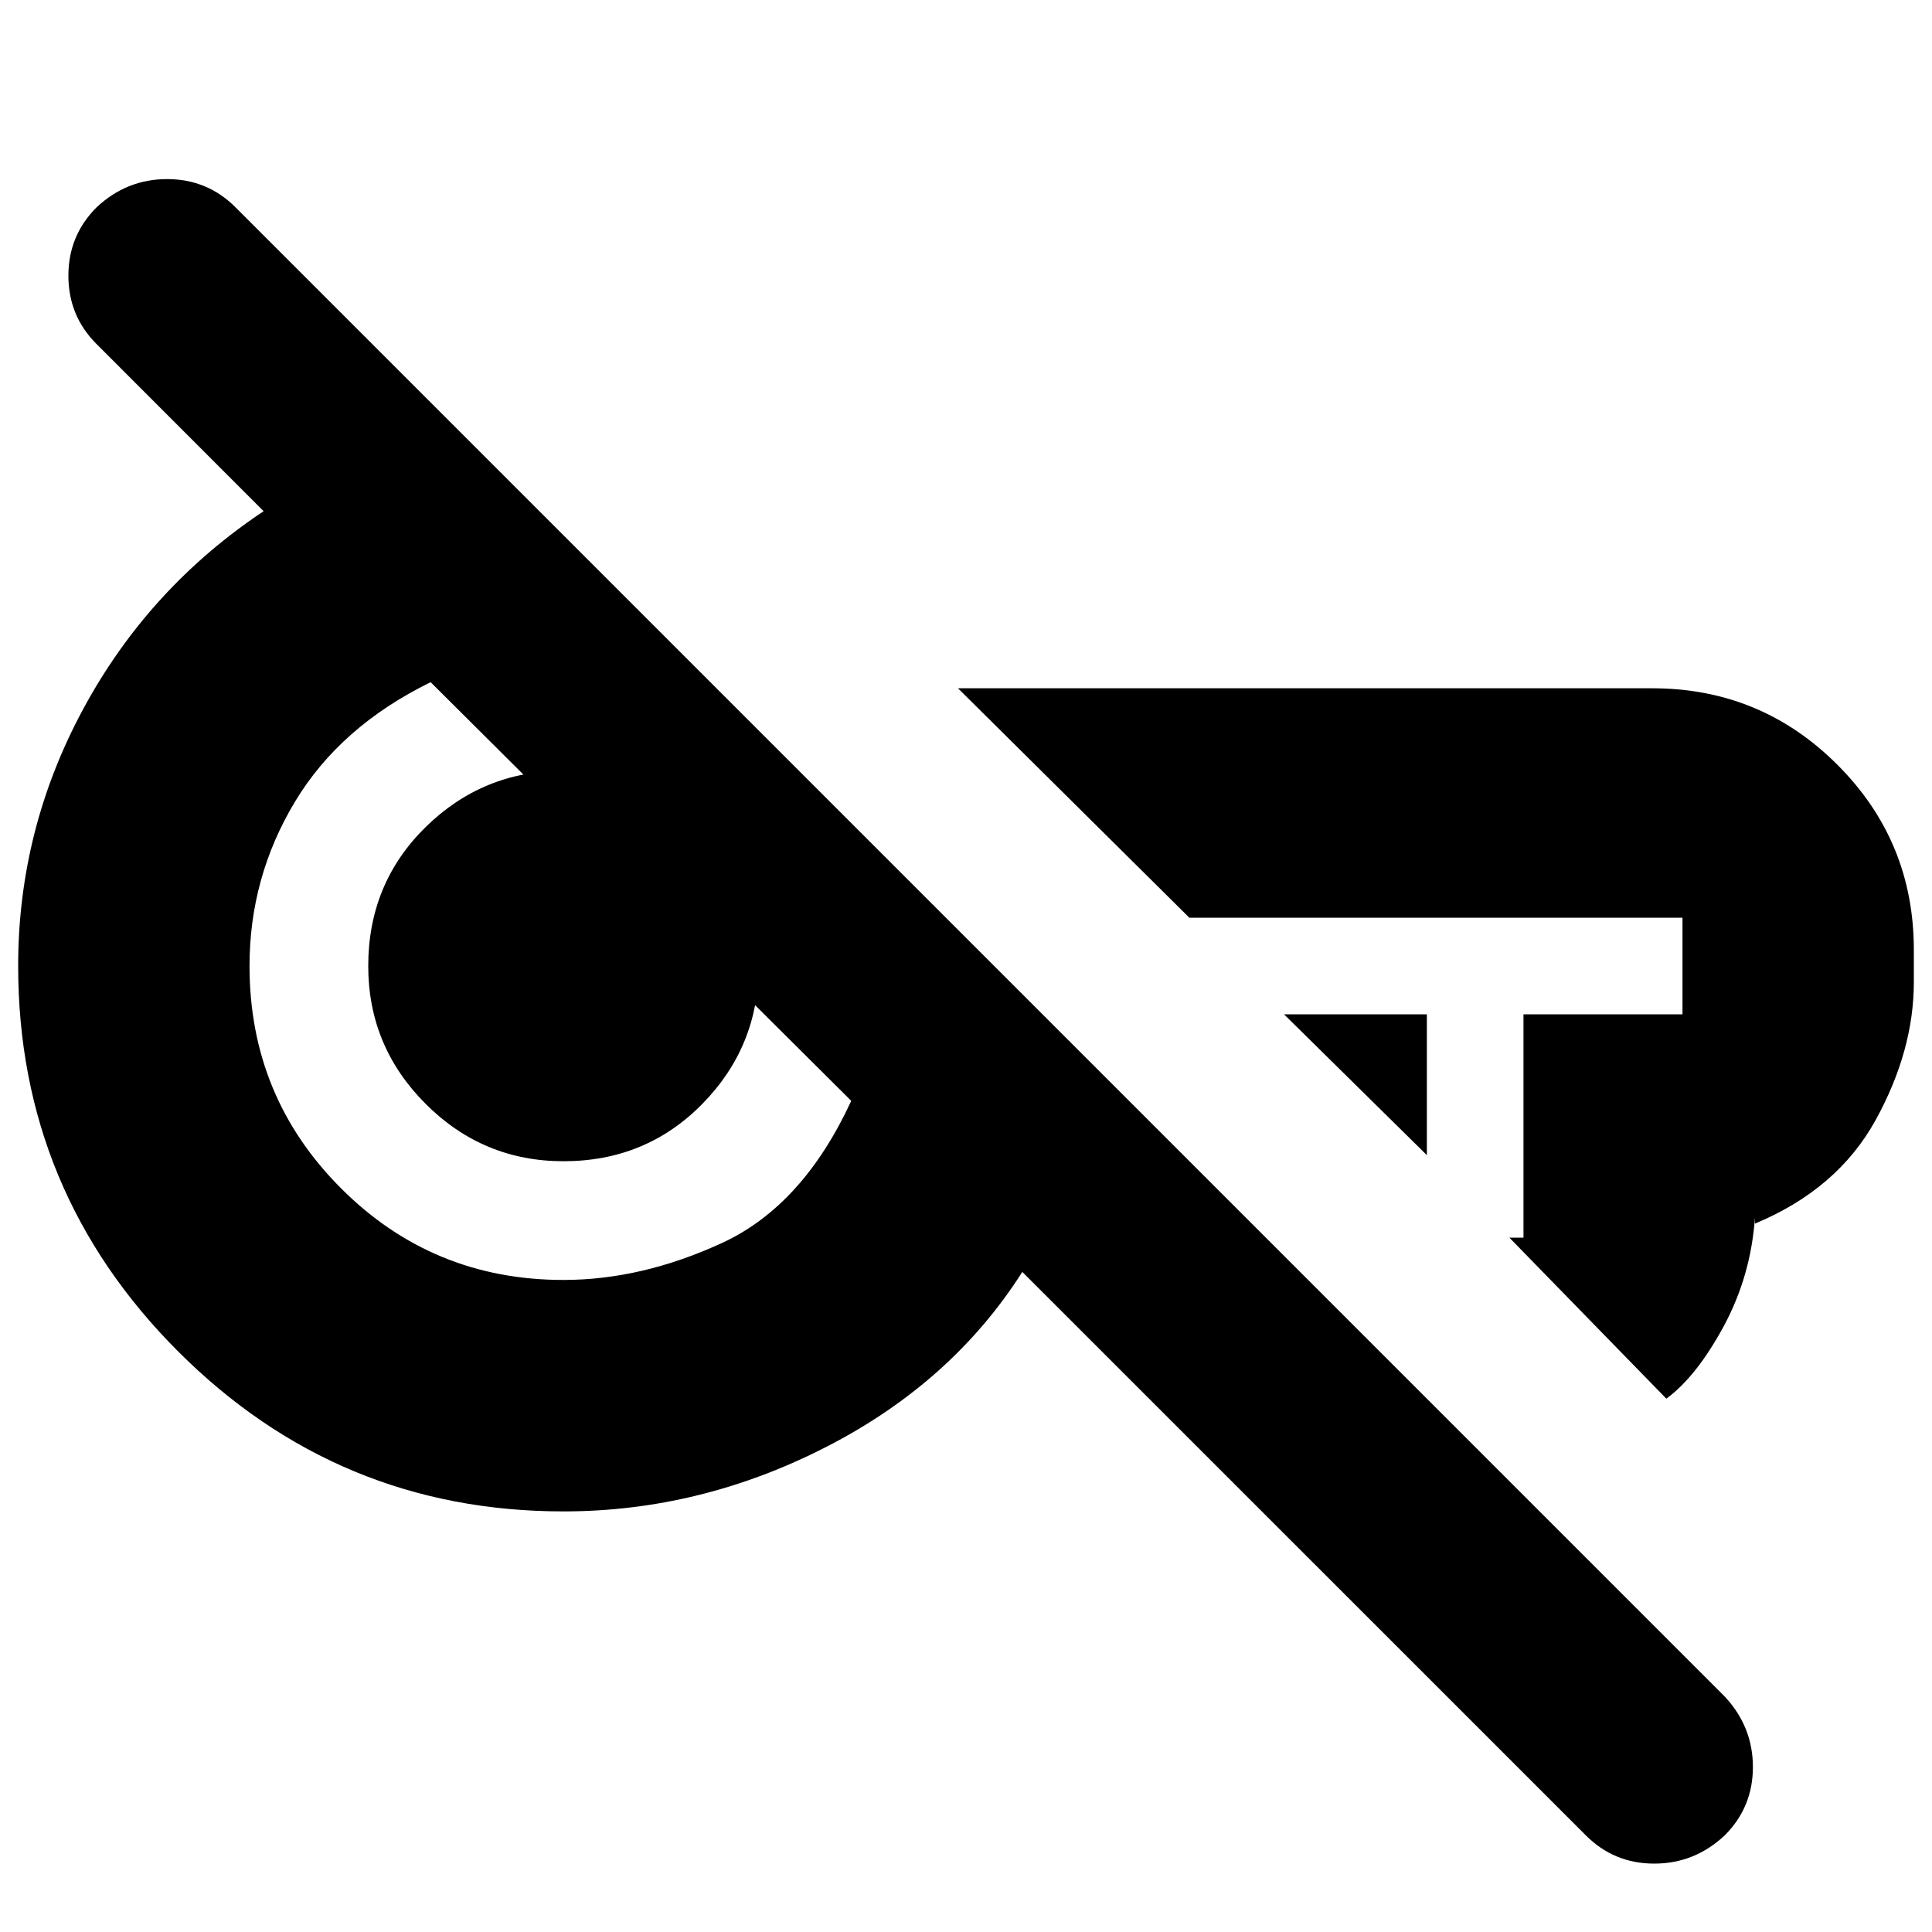 <svg xmlns="http://www.w3.org/2000/svg" height="20" width="20"><path d="m16.417 19-5.834-5.833q-.729 1.145-2.031 1.812t-2.719.667q-2.333 0-3.989-1.656Q.188 12.333.188 10q0-1.417.677-2.667.677-1.25 1.864-2.041L1 3.562q-.292-.291-.292-.708 0-.416.292-.708.312-.292.729-.292t.709.292l15.416 15.416q.292.313.292.73 0 .416-.292.708-.312.292-.729.292T16.417 19Zm-1.646-7.042L13.292 10.5h1.479Zm2.479 2.521-1.625-1.667h.146V10.5h1.646v-1h-5.105L9.917 7.125h7.187q1.125 0 1.917.792.791.791.791 1.916v.334q0 .708-.395 1.427-.396.718-1.25 1.073v-.063q-.042.604-.323 1.125-.282.521-.594.75ZM5.833 13.25q.813 0 1.646-.385.833-.386 1.333-1.469L4.458 7.062q-.937.459-1.406 1.24-.469.781-.469 1.698 0 1.354.948 2.302t2.302.948Zm0-1.229q-.833 0-1.427-.594-.594-.594-.594-1.427 0-.854.594-1.438.594-.583 1.427-.583.855 0 1.438.583.583.584.583 1.438 0 .833-.583 1.427-.583.594-1.438.594Zm7.063-1.938Zm-7.208.063Z"/></svg>